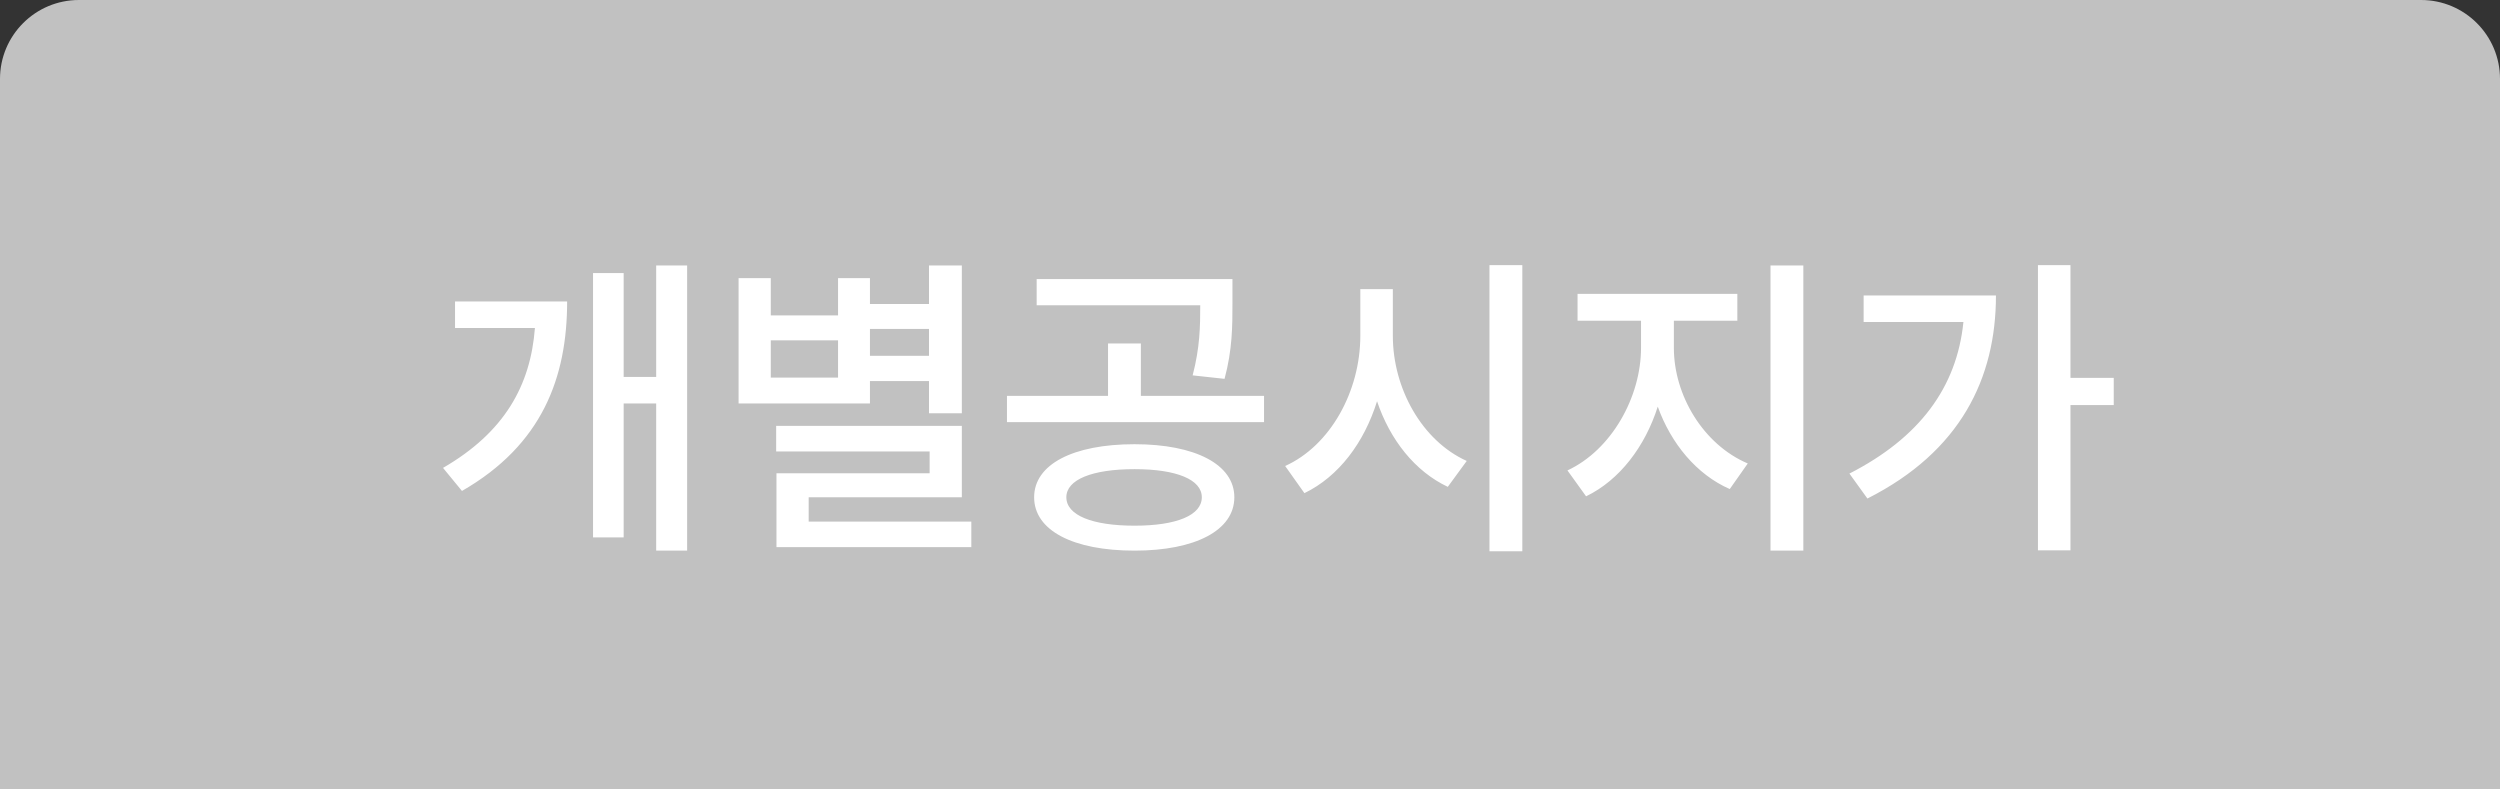 <svg width="95" height="30" viewBox="0 0 95 30" fill="none" xmlns="http://www.w3.org/2000/svg">
<rect x="0" y="0" width="95" height="30" fill="#333333" stroke="none"/>
<path d="M0 3C0 1.343 1.343 0 3 0H92C93.657 0 95 1.343 95 3V30H0V3Z" fill="#C1C1C1"/>
<path d="M17.291 11.456H21.551C21.551 14.348 20.603 16.904 17.555 18.656L16.835 17.78C19.175 16.424 20.159 14.648 20.327 12.464H17.291V11.456ZM24.935 10.088H26.111V20.924H24.935V15.332H23.699V20.42H22.535V10.376H23.699V14.324H24.935V10.088ZM35.302 12.5H33.058V13.52H35.302V12.5ZM31.846 14.348V12.932H29.29V14.348H31.846ZM33.058 14.48V15.332H28.066V10.568H29.29V11.984H31.846V10.568H33.058V11.552H35.302V10.088H36.55V15.704H35.302V14.48H33.058ZM30.73 19.82H36.91V20.792H29.506V17.984H35.326V17.156H29.494V16.184H36.55V18.896H30.73V19.82ZM46.533 14.396L45.321 14.264C45.597 13.196 45.609 12.416 45.609 11.6H39.393V10.604H46.833V11.516C46.833 12.38 46.833 13.28 46.533 14.396ZM43.113 19.976C44.709 19.976 45.669 19.58 45.669 18.896C45.669 18.224 44.709 17.828 43.113 17.828C41.505 17.828 40.521 18.224 40.521 18.896C40.521 19.58 41.505 19.976 43.113 19.976ZM43.113 16.88C45.417 16.88 46.905 17.648 46.905 18.896C46.905 20.156 45.417 20.924 43.113 20.924C40.773 20.924 39.297 20.156 39.297 18.896C39.297 17.648 40.773 16.88 43.113 16.88ZM43.353 15.044H48.033V16.04H38.265V15.044H42.105V13.052H43.353V15.044ZM52.928 10.988V12.764C52.928 14.756 54.032 16.748 55.736 17.516L55.016 18.5C53.768 17.912 52.82 16.712 52.328 15.248C51.836 16.82 50.876 18.104 49.568 18.74L48.836 17.708C50.564 16.928 51.692 14.852 51.692 12.764V10.988H52.928ZM56.6 10.076H57.848V20.948H56.6V10.076ZM63.607 12.188V13.22C63.607 15.02 64.723 16.892 66.415 17.612L65.731 18.584C64.471 18.032 63.499 16.856 62.995 15.452C62.515 16.964 61.543 18.248 60.271 18.86L59.563 17.876C61.243 17.096 62.359 15.08 62.359 13.22V12.188H59.947V11.168H66.019V12.188H63.607ZM67.279 10.088H68.527V20.924H67.279V10.088ZM70.818 11.228H75.846C75.846 14.372 74.502 17.156 70.962 18.944L70.278 17.996C72.93 16.64 74.358 14.732 74.61 12.236H70.818V11.228ZM80.322 14.36V15.392H78.678V20.912H77.442V10.076H78.678V14.36H80.322Z" fill="white"/>
</svg>
